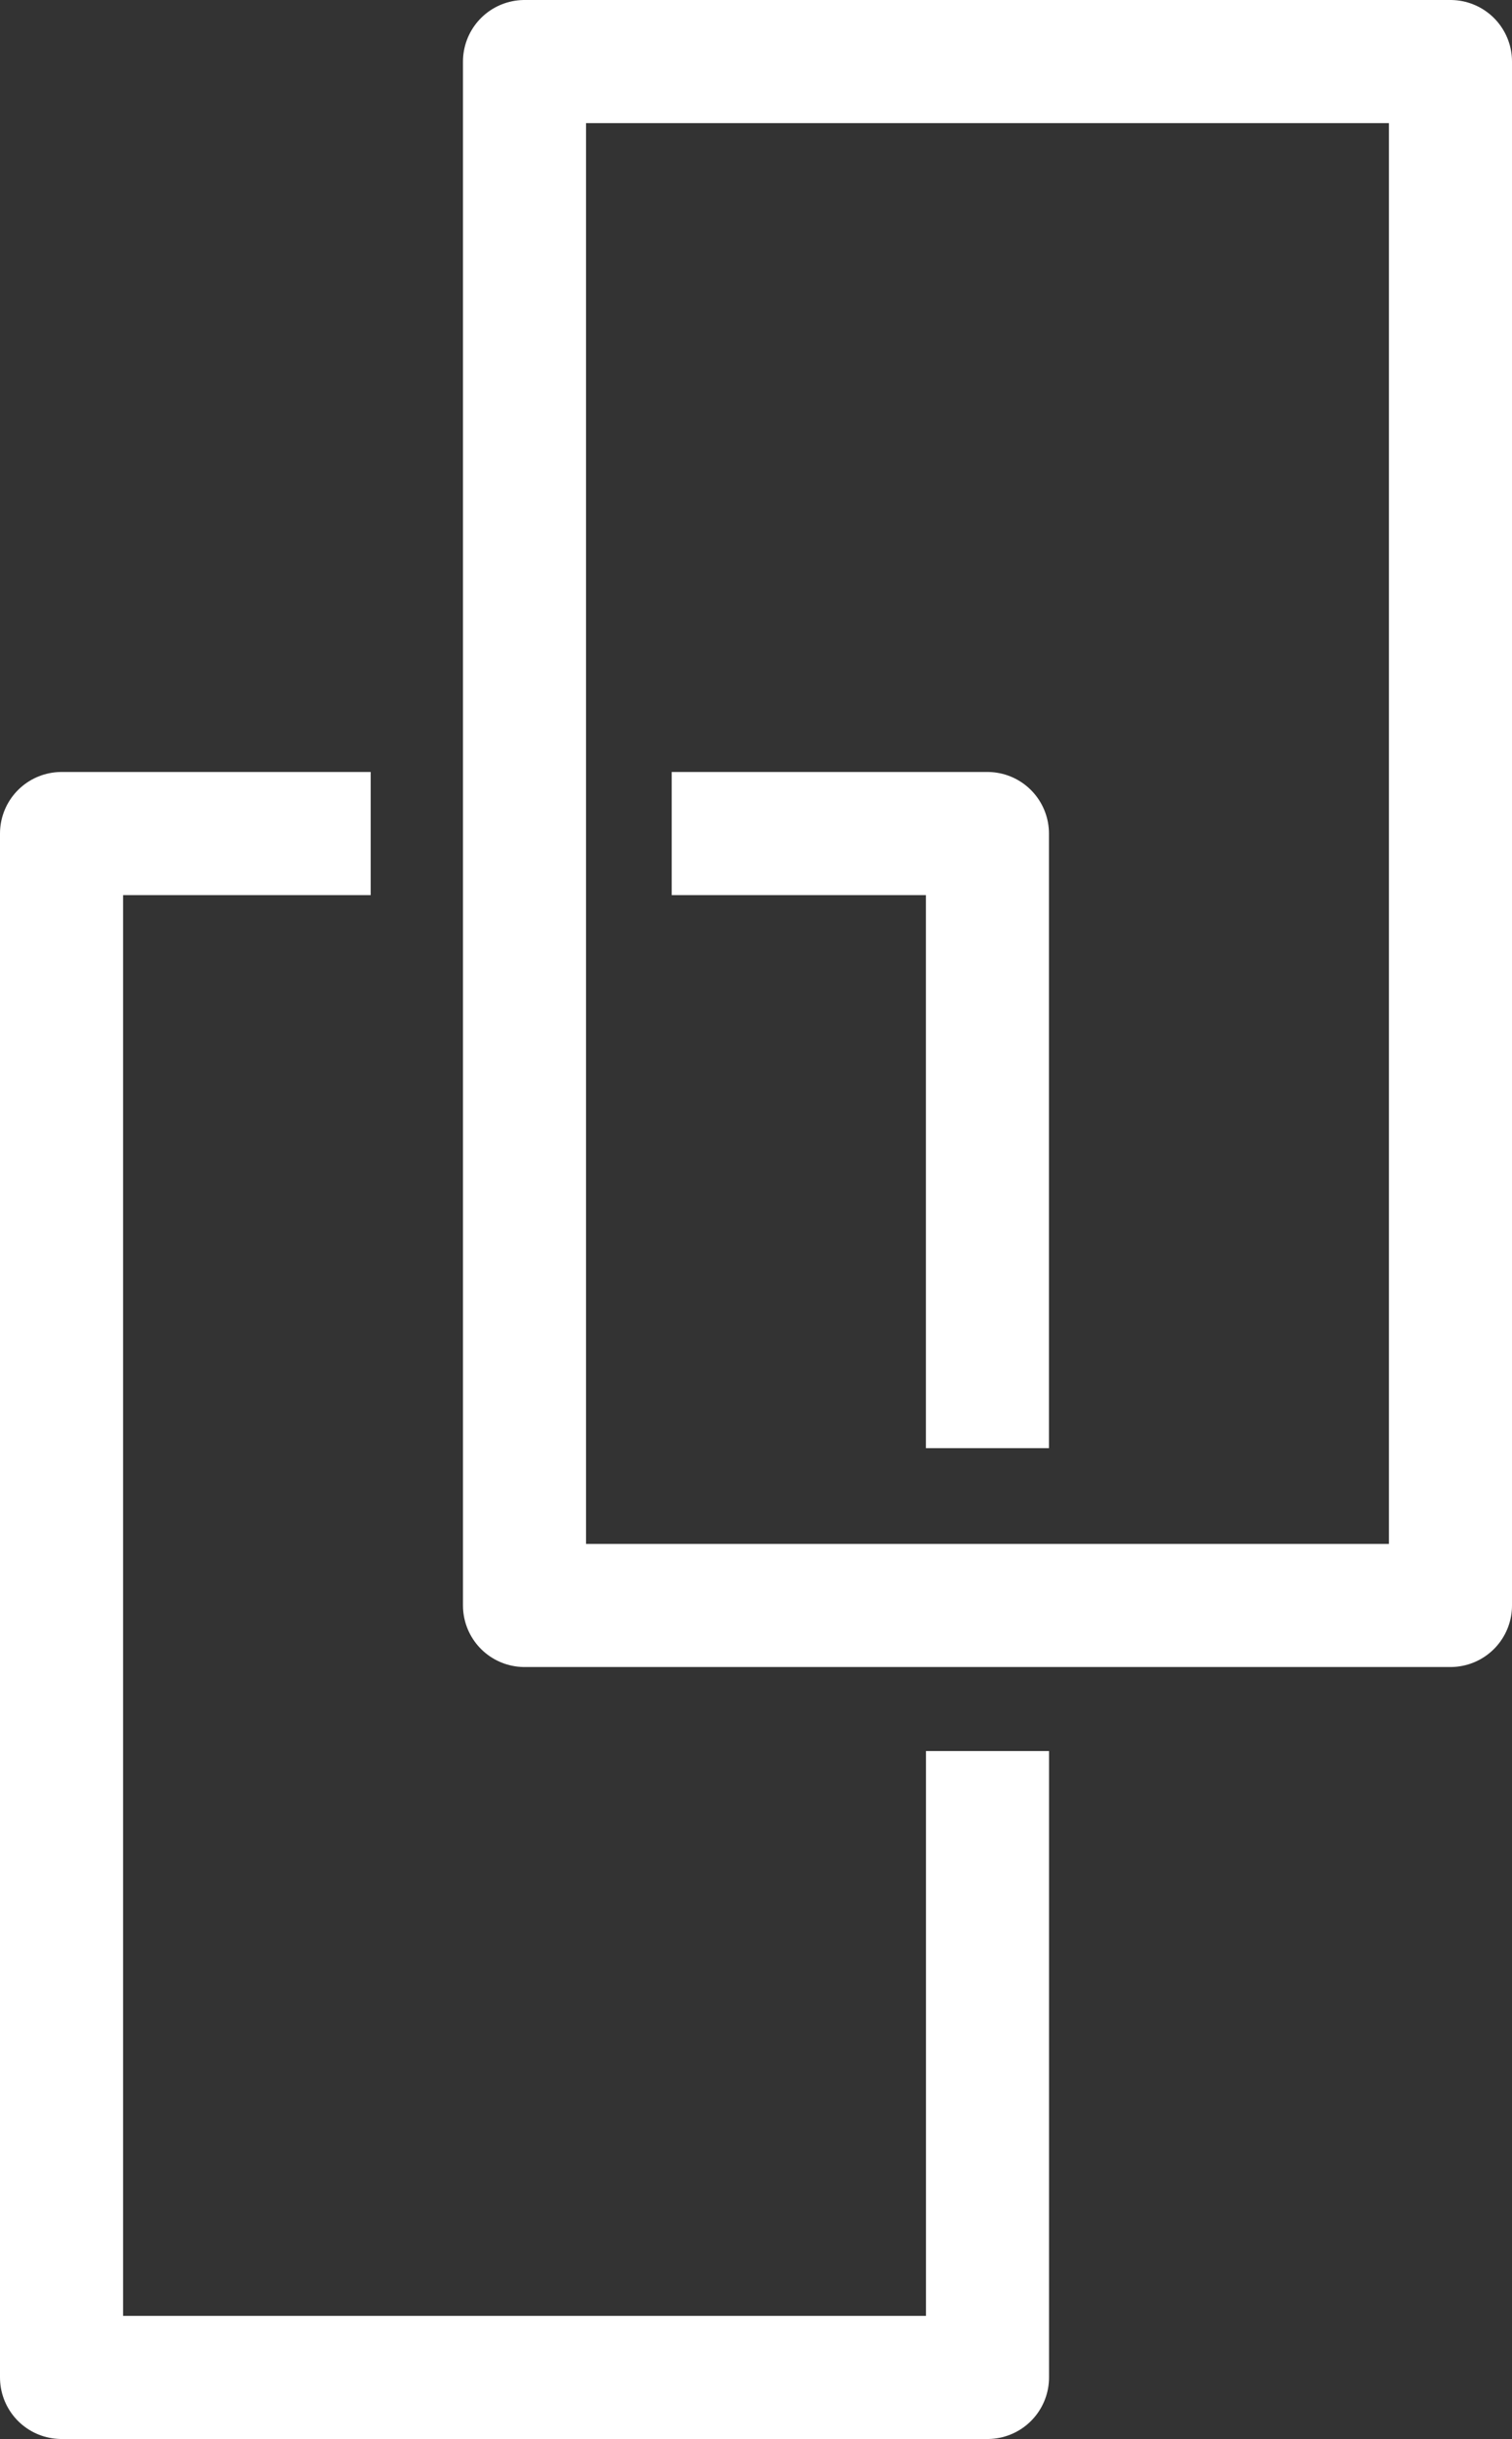 <?xml version="1.0" encoding="UTF-8" standalone="no"?>
<!-- Created with Inkscape (http://www.inkscape.org/) -->

<svg
   width="22.753mm"
   height="36.687mm"
   viewBox="0 0 22.753 36.687"
   version="1.1"
   id="svg101352"
   inkscape:version="1.1.1 (3bf5ae0d25, 2021-09-20)"
   sodipodi:docname="plus_two.svg"
   xmlns:inkscape="http://www.inkscape.org/namespaces/inkscape"
   xmlns:sodipodi="http://sodipodi.sourceforge.net/DTD/sodipodi-0.dtd"
   xmlns="http://www.w3.org/2000/svg"
   xmlns:svg="http://www.w3.org/2000/svg">
  <rect x="0" y="0" width="22.753" height="36.687" fill="#333333" stroke="none"/>
  <sodipodi:namedview
     id="namedview101354"
     pagecolor="#505050"
     bordercolor="#ffffff"
     borderopacity="1"
     inkscape:pageshadow="0"
     inkscape:pageopacity="0"
     inkscape:pagecheckerboard="1"
     inkscape:document-units="mm"
     showgrid="false"
     inkscape:zoom="0.77771465"
     inkscape:cx="396.67505"
     inkscape:cy="560.61693"
     inkscape:window-width="1558"
     inkscape:window-height="1368"
     inkscape:window-x="-7"
     inkscape:window-y="0"
     inkscape:window-maximized="0"
     inkscape:current-layer="layer1" />
  <defs
     id="defs101349" />
  <g
     inkscape:label="Lag 1"
     inkscape:groupmode="layer"
     id="layer1">
    <g
       id="g101319"
       transform="translate(-47.436,-826.921)">
      <path
         style="fill:none;stroke:#ffffff;stroke-width:1.852;stroke-linecap:butt;stroke-linejoin:round;stroke-miterlimit:4;stroke-dasharray:none;stroke-opacity:1"
         d="m 57.544,839.459 h 4.751 v 9.245"
         id="path44844" />
      <path
         style="fill:none;stroke:#ffffff;stroke-width:1.852;stroke-linecap:butt;stroke-linejoin:round;stroke-miterlimit:4;stroke-dasharray:none;stroke-opacity:1"
         d="m 53.014,839.459 h -4.652 v 23.223 h 13.934 v -9.422"
         id="path44846"
         sodipodi:nodetypes="ccccc" />
      <path
         style="fill:none;stroke:#ffffff;stroke-width:1.852;stroke-linecap:butt;stroke-linejoin:round;stroke-miterlimit:4;stroke-dasharray:none;stroke-opacity:1"
         d="m 55.329,827.847 h 13.934 v 23.223 h -13.934 z"
         id="path44848" />
    </g>
  </g>
</svg>
